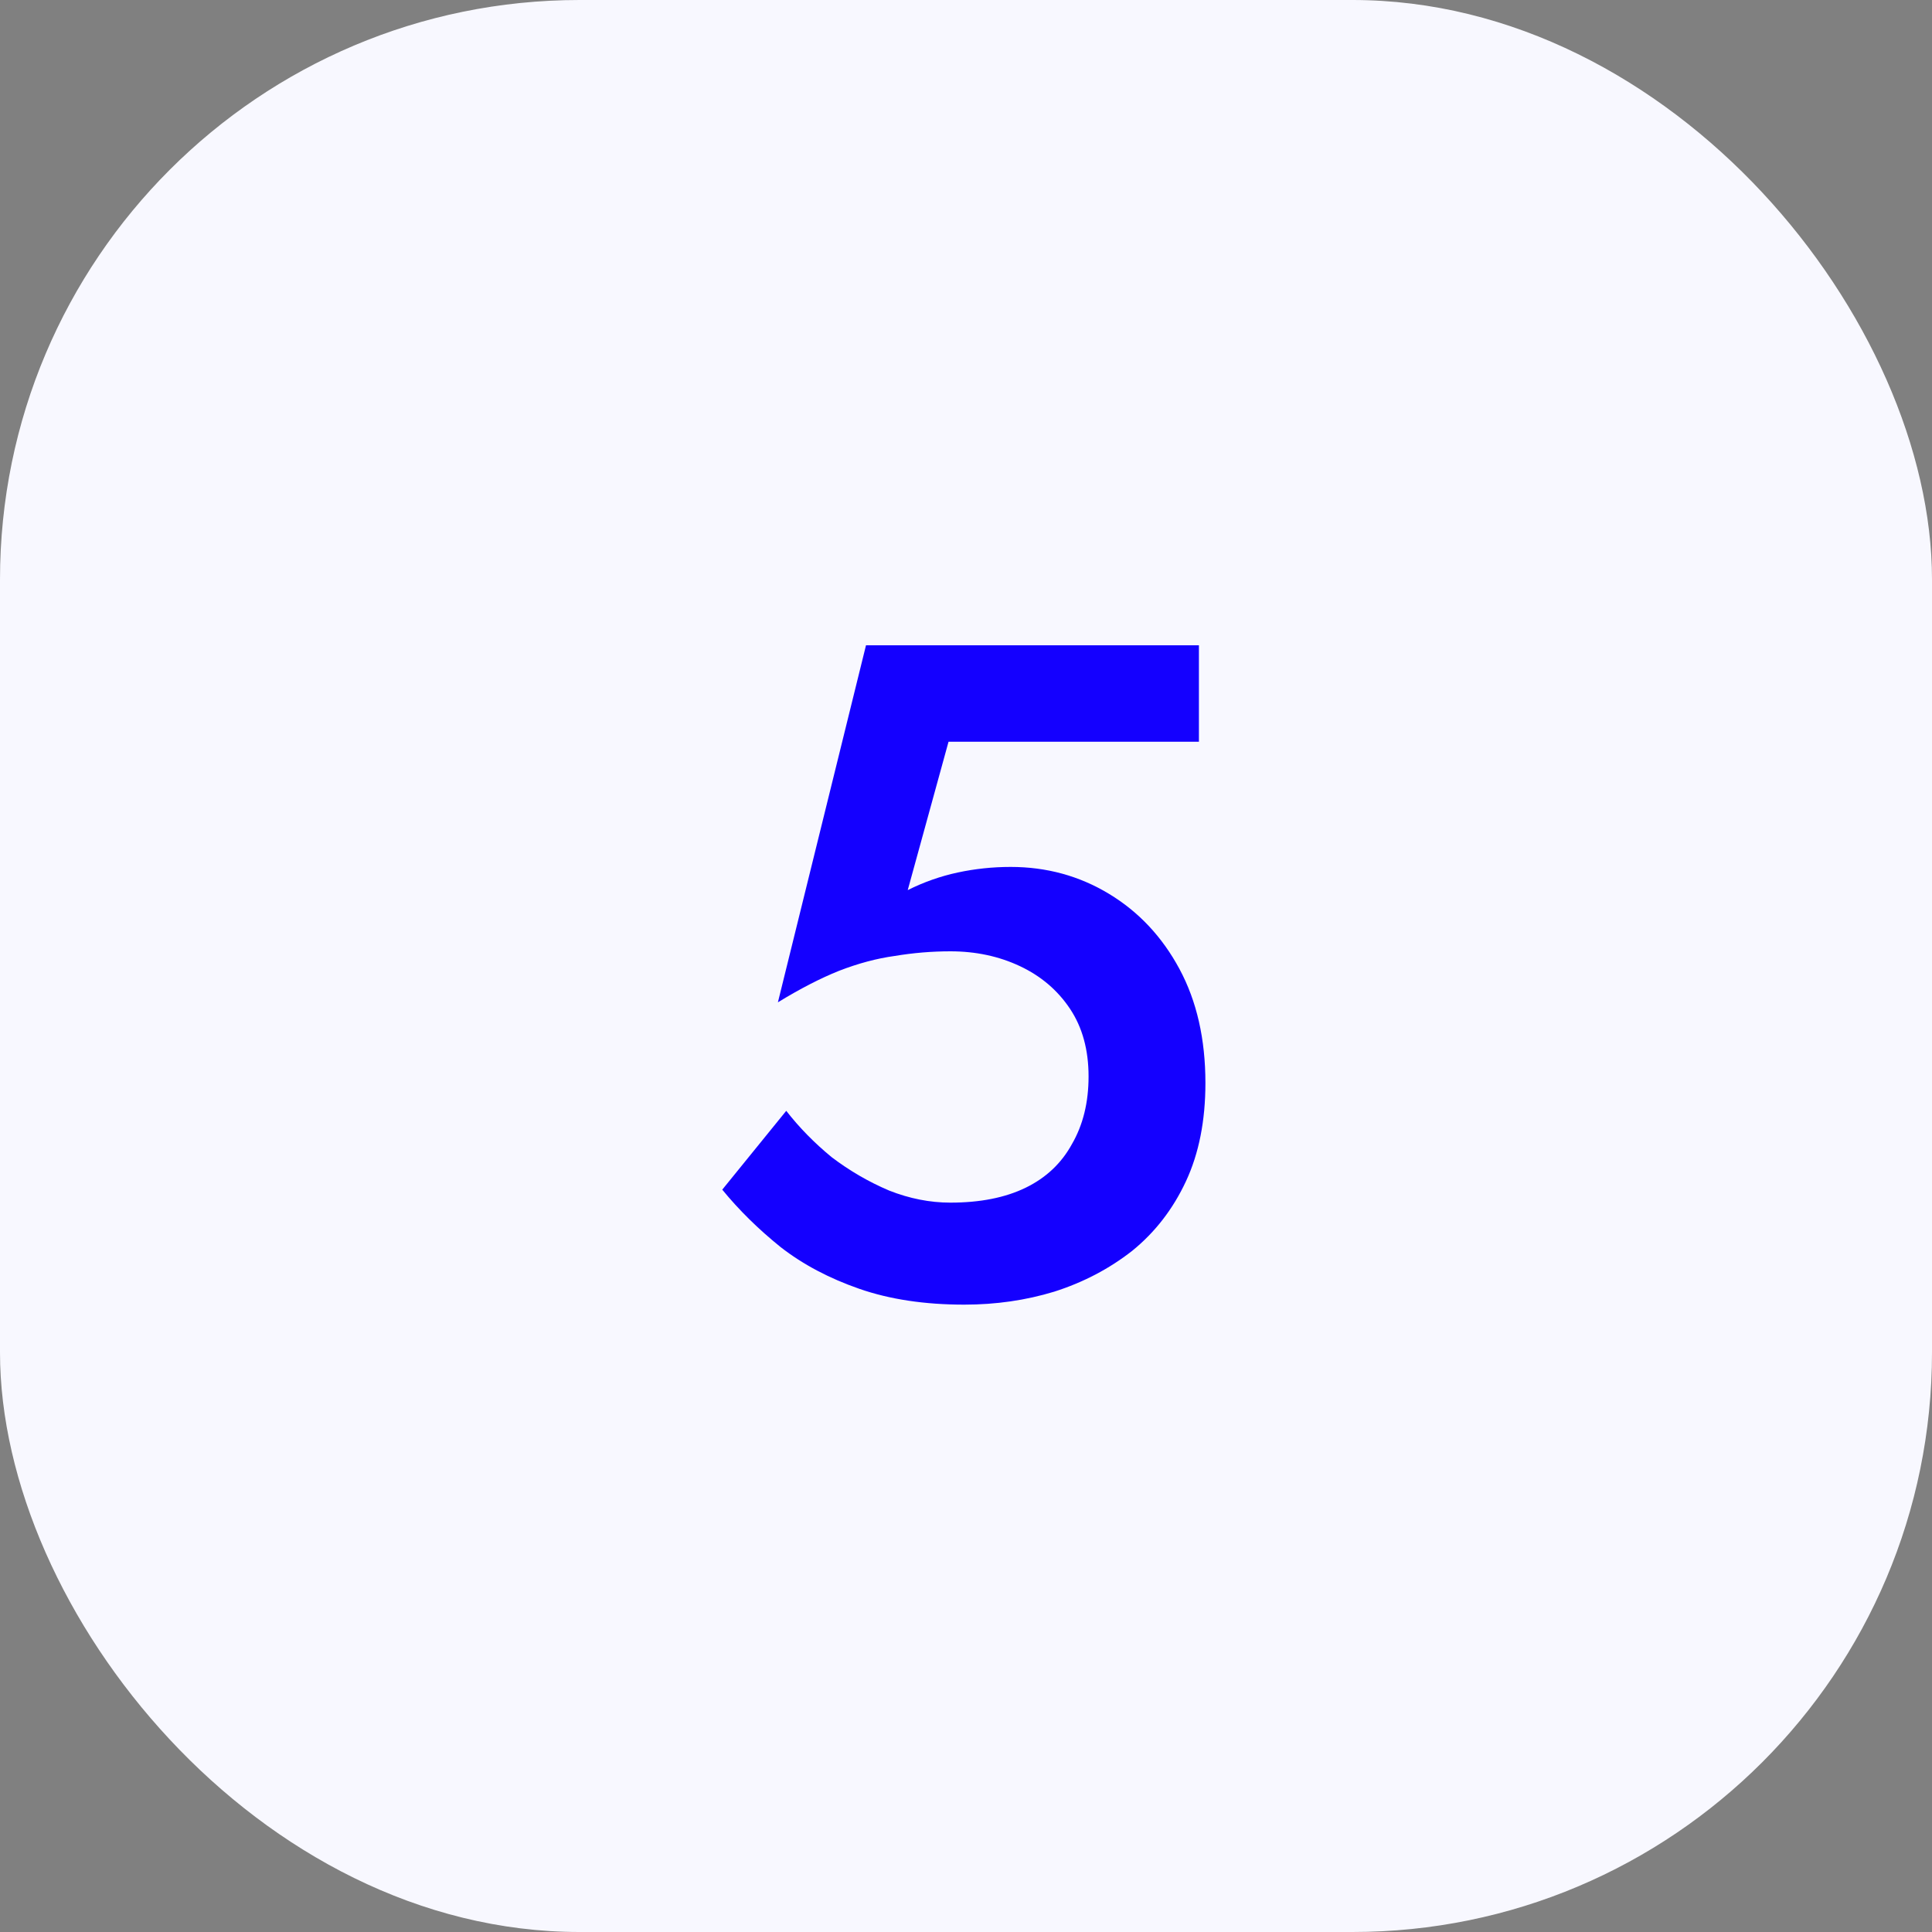 <svg width="50" height="50" viewBox="0 0 50 50" fill="none" xmlns="http://www.w3.org/2000/svg">
<rect x="0" y="0" width="50" height="50" fill="#808080" stroke="none"/>
<rect width="50" height="50" rx="15" fill="#F8F8FF"/>
<path d="M31.196 28.028C31.196 29.004 31.028 29.852 30.692 30.572C30.356 31.292 29.892 31.892 29.3 32.372C28.708 32.836 28.036 33.188 27.284 33.428C26.548 33.652 25.772 33.764 24.956 33.764C23.932 33.764 23.028 33.628 22.244 33.356C21.46 33.084 20.78 32.724 20.204 32.276C19.628 31.812 19.124 31.316 18.692 30.788L20.348 28.748C20.684 29.18 21.076 29.58 21.524 29.948C21.988 30.3 22.484 30.588 23.012 30.812C23.54 31.02 24.068 31.124 24.596 31.124C25.364 31.124 26.012 30.996 26.54 30.74C27.068 30.484 27.468 30.108 27.74 29.612C28.028 29.116 28.172 28.532 28.172 27.86C28.172 27.172 28.012 26.588 27.692 26.108C27.372 25.628 26.94 25.26 26.396 25.004C25.852 24.748 25.252 24.62 24.596 24.62C24.116 24.62 23.636 24.66 23.156 24.74C22.692 24.804 22.212 24.932 21.716 25.124C21.236 25.316 20.708 25.588 20.132 25.94L22.412 16.7H31.028V19.196H24.548L23.492 23.036C23.908 22.828 24.34 22.676 24.788 22.58C25.236 22.484 25.692 22.436 26.156 22.436C27.084 22.436 27.932 22.668 28.7 23.132C29.468 23.596 30.076 24.244 30.524 25.076C30.972 25.908 31.196 26.892 31.196 28.028Z" fill="#1400FF"/>
</svg>
